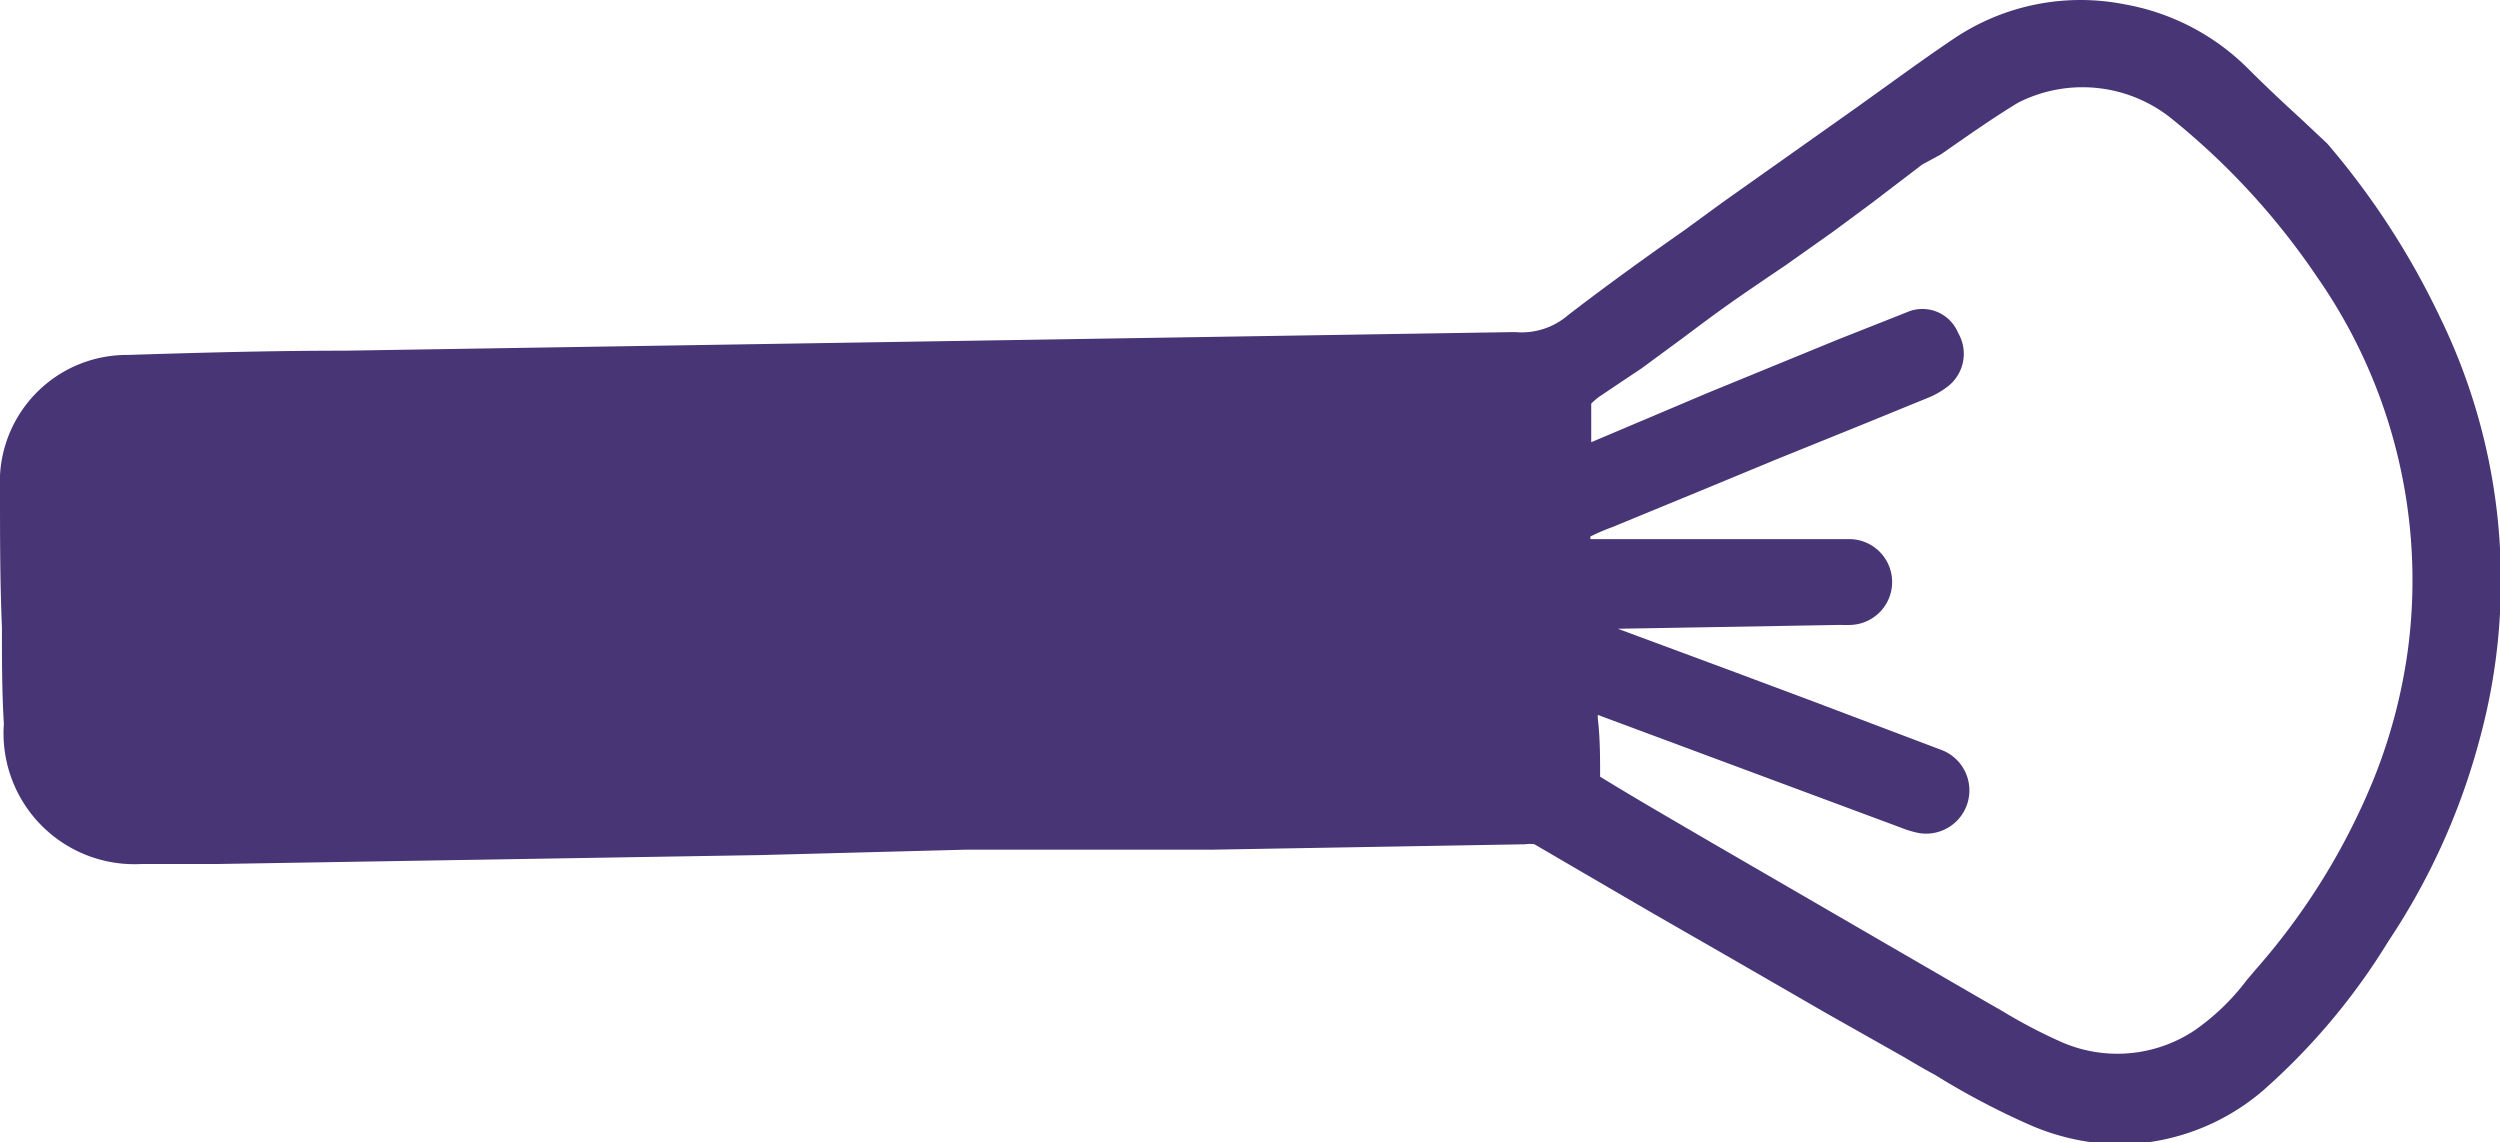 <svg xmlns="http://www.w3.org/2000/svg" viewBox="0 0 64.73 29.57"><defs><style>.cls-1{fill:#473575;}</style></defs><title>Asset 3@3x1</title><g id="Layer_2" data-name="Layer 2"><g id="Layer_1-2" data-name="Layer 1"><path class="cls-1" d="M63.17,8.2a20.31,20.31,0,0,0-2.91-4.48L59.6,3.1c-.47-.43-.94-.87-1.39-1.32A6,6,0,0,0,55,.11,5.88,5.88,0,0,0,50.59,1c-.58.39-1.15.8-1.72,1.21l-.78.56-1.3.92L44.6,5.24l-1,.73c-1,.7-2,1.42-3,2.19a1.84,1.84,0,0,1-1.35.44h-.15L8.92,9.08c-1.87,0-3.74.05-5.61.11A3.29,3.29,0,0,0,0,12.65c0,1.2,0,2.42.05,3.59,0,.84,0,1.67.05,2.5a3.39,3.39,0,0,0,3.58,3.63h0l2,0,14-.23L25,22l3.26,0,3.11,0,4.06-.07,4.06-.07a.81.81,0,0,1,.24,0l1.85,1.08,1.22.71,1.95,1.12,2.53,1.46,2,1.13c.27.16.54.32.82.47a19.88,19.88,0,0,0,2.42,1.28,6,6,0,0,0,2.4.52,5.78,5.78,0,0,0,3.67-1.39,16.88,16.88,0,0,0,3.25-3.87,17.51,17.51,0,0,0,2.36-5.22A15.56,15.56,0,0,0,63.17,8.2ZM53.42,27a13.45,13.45,0,0,1-1.59-.83l-.42-.24-2.14-1.24-5-2.9c-.94-.55-1.88-1.09-2.84-1.68,0-.51,0-1-.06-1.51v-.09l7.85,2.92a2.54,2.54,0,0,0,.47.14,1.12,1.12,0,0,0,.61-2.14l-3.33-1.26-2.14-.8-2.94-1.09,5.77-.1a2.48,2.48,0,0,0,.27,0,1.11,1.11,0,0,0-.1-2.22l-2.61,0-1.6,0-2.44,0a.2.2,0,0,1,0-.07,5.35,5.35,0,0,1,.56-.24l2.55-1.05,1.69-.7,2.2-.89,1.69-.69a2.21,2.21,0,0,0,.53-.29,1.07,1.07,0,0,0,.3-1.41,1,1,0,0,0-1.34-.53l-1.77.7-3.39,1.39-3,1.27c0-.34,0-.66,0-1a1.81,1.81,0,0,1,.21-.18l.55-.37.54-.36,1.06-.78c.4-.3.8-.6,1.21-.89s1-.69,1.46-1L47.46,6l1-.74,1.31-1L50.25,4c.66-.46,1.34-.94,2-1.34a3.68,3.68,0,0,1,4,.43A18.69,18.69,0,0,1,60,7.18a13.72,13.72,0,0,1,2.36,9.53,14,14,0,0,1-.88,3.41,17.38,17.38,0,0,1-3.09,5l-.22.26a5.92,5.92,0,0,1-1.35,1.3A3.61,3.61,0,0,1,53.42,27Z"/></g></g></svg>